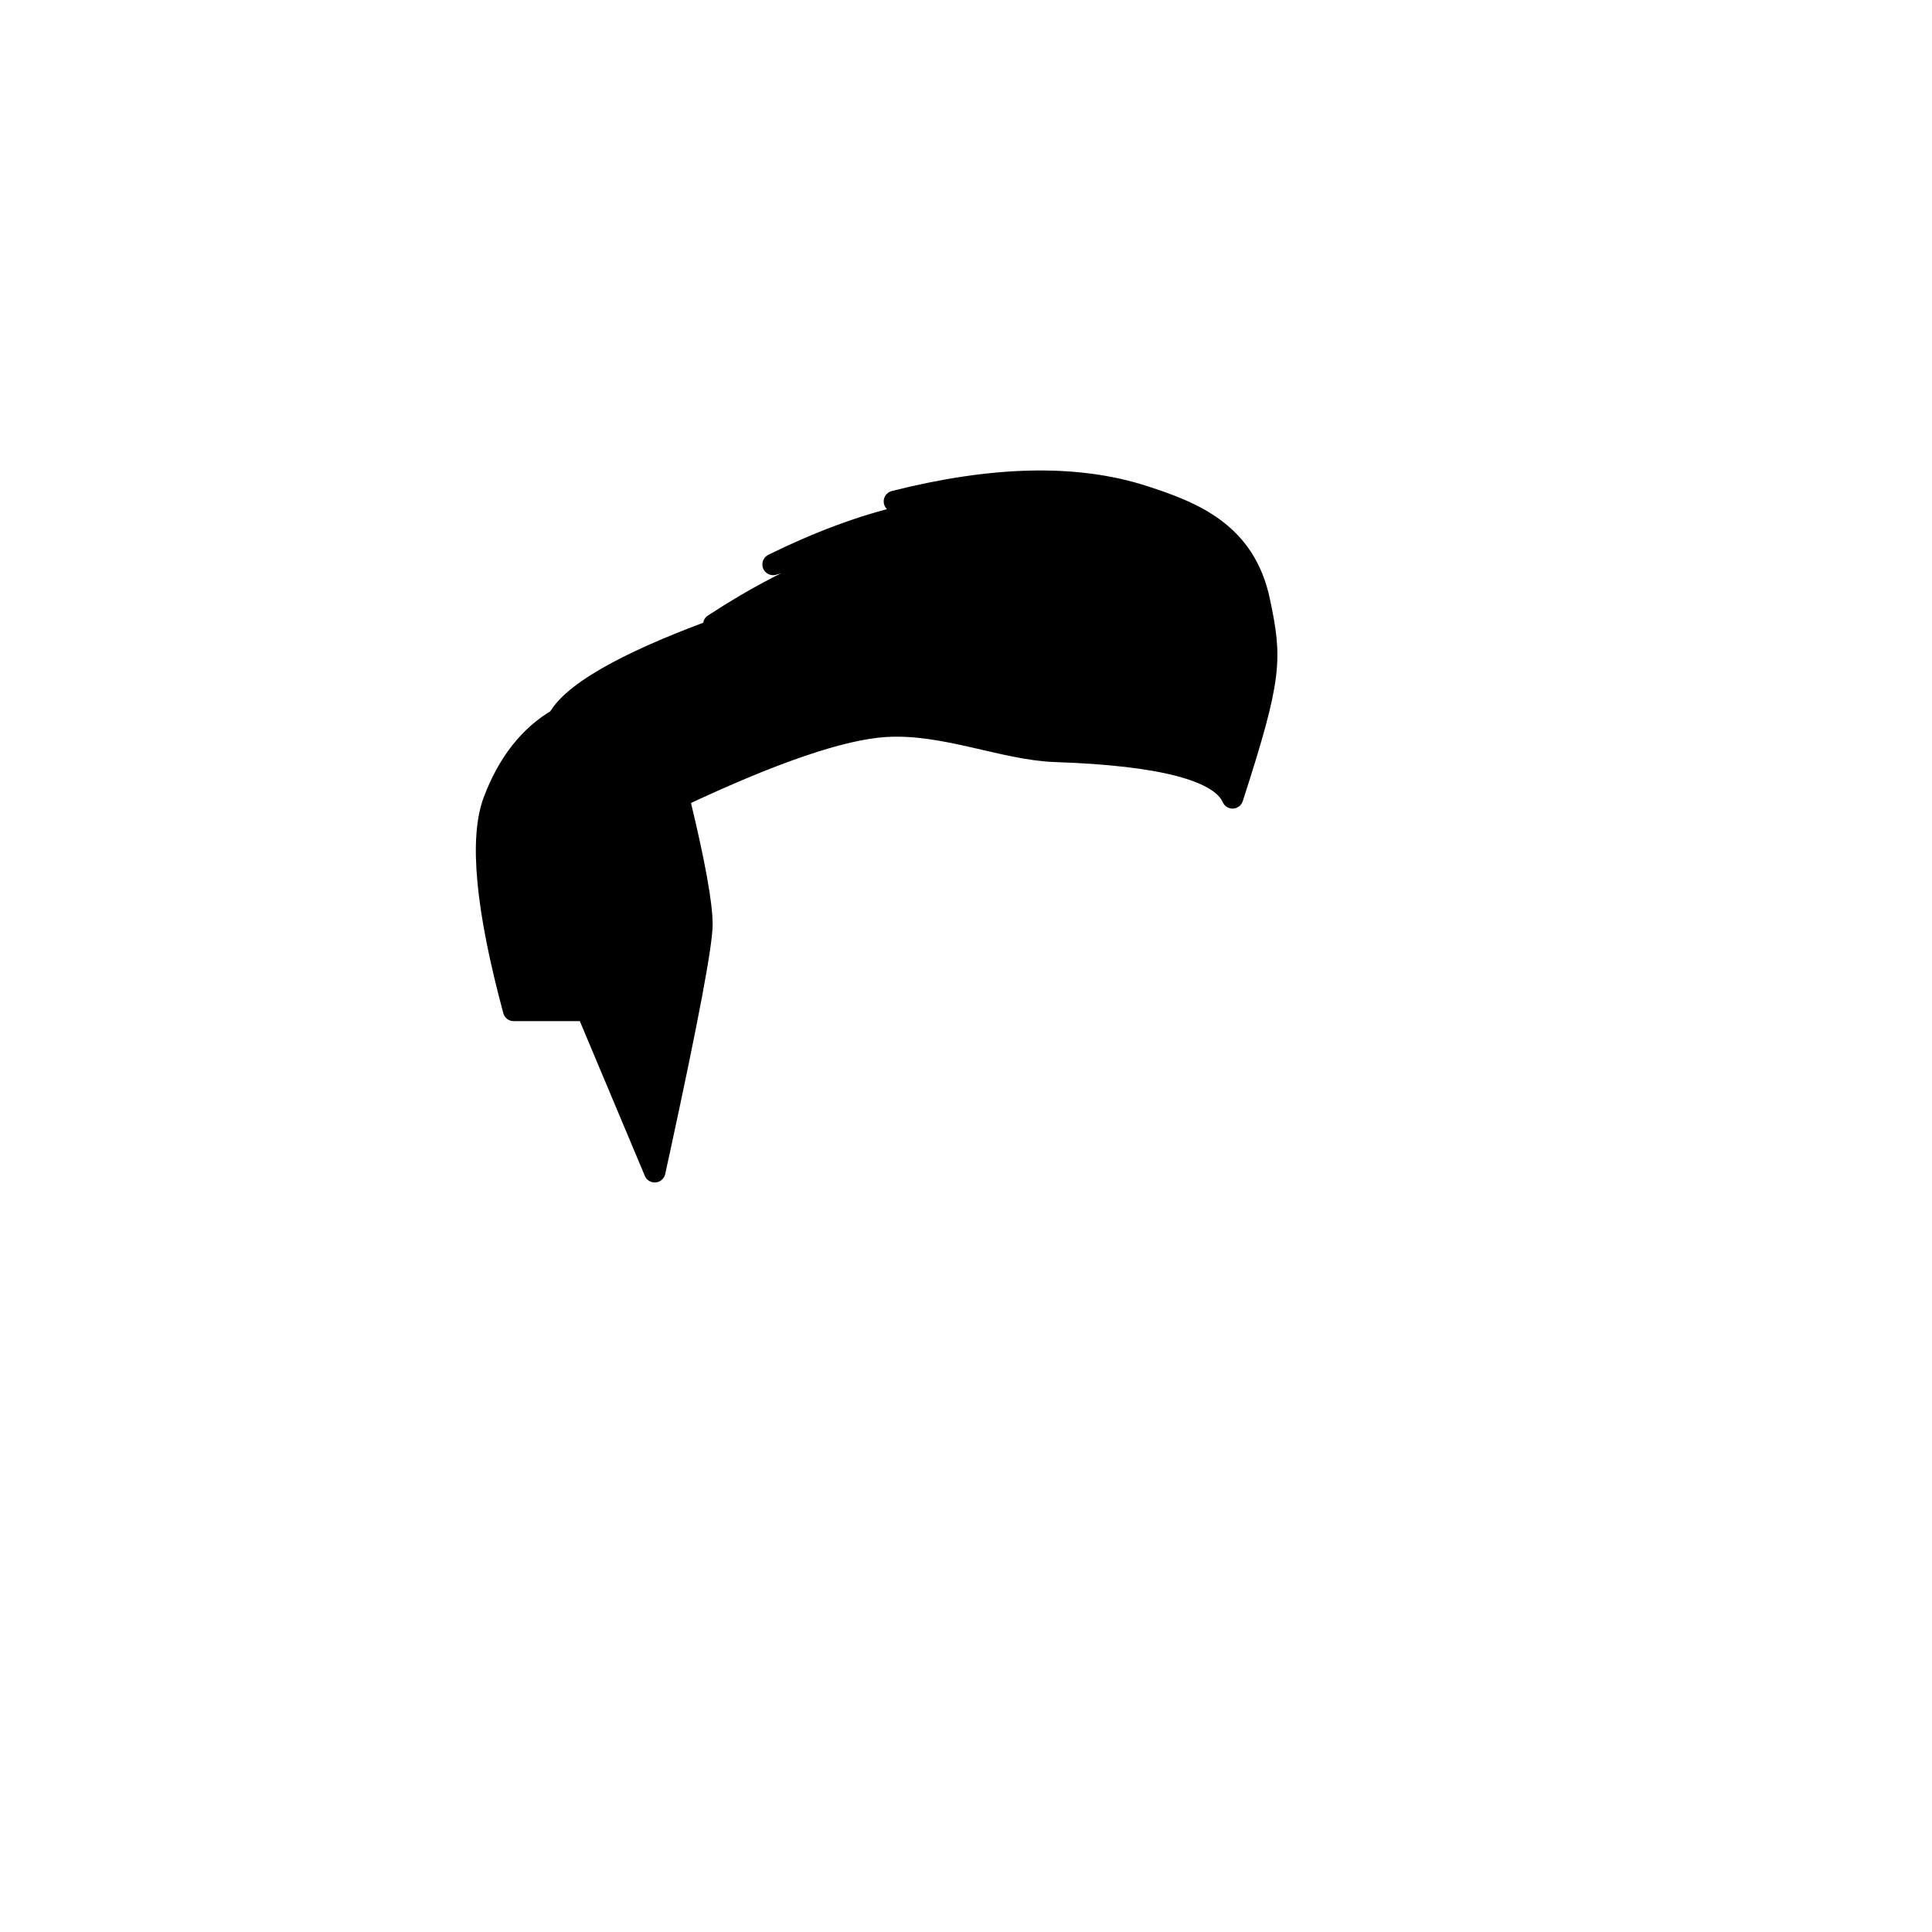 <svg width="1080" height="1080" viewBox="0 0 1080 1080" fill="none" xmlns="http://www.w3.org/2000/svg">
<g id="Hairstyle/ 40">
<path id="Path" fill-rule="evenodd" clip-rule="evenodd" d="M639 277.308C667.43 286.446 696 298 704 336C710.842 368.499 711 378 689 446C682.333 430.667 649.333 422 590 420C561.16 419.028 528.044 403.964 495 406C470.467 407.511 431.899 420.685 379.296 445.522L380.068 448.707C388.266 482.685 392.365 505.363 392.365 516.739C392.365 527.77 384.591 569.192 369.044 641.005L366 655L328.117 564.825H287.146C271.78 507.747 268.106 468.653 276.123 447.542C284.14 426.431 296.099 411.251 312 402C331 367 470.357 328.33 494.118 324.238C495.772 323.953 497.385 323.709 498.959 323.505L500.461 322.624C508.552 317.838 513.95 313.985 519.924 310.186C492.292 313.158 451.984 326.133 399.002 349.111C446.763 317.858 490.246 301.828 529.453 301.02C531.82 300.971 534.136 300.973 536.402 301.026C538.424 300.055 540.611 299.049 543 298C548.899 295.41 556.081 293.379 564.106 291.94C536.526 289.839 492.546 297.699 432.166 315.521C483.379 290.323 528.492 279.711 567.505 283.687C577.797 284.736 587.013 286.631 595.151 289.371C618.568 289.36 644.007 293.263 664.64 301.589C657.176 294.844 648.63 289.751 639 286.308C613.258 277.105 566.925 275.105 500 280.308C555.333 266.308 601.667 265.308 639 277.308Z" fill="black" stroke="black" stroke-width="12" stroke-linecap="round" stroke-linejoin="round"/>
</g>
</svg>

